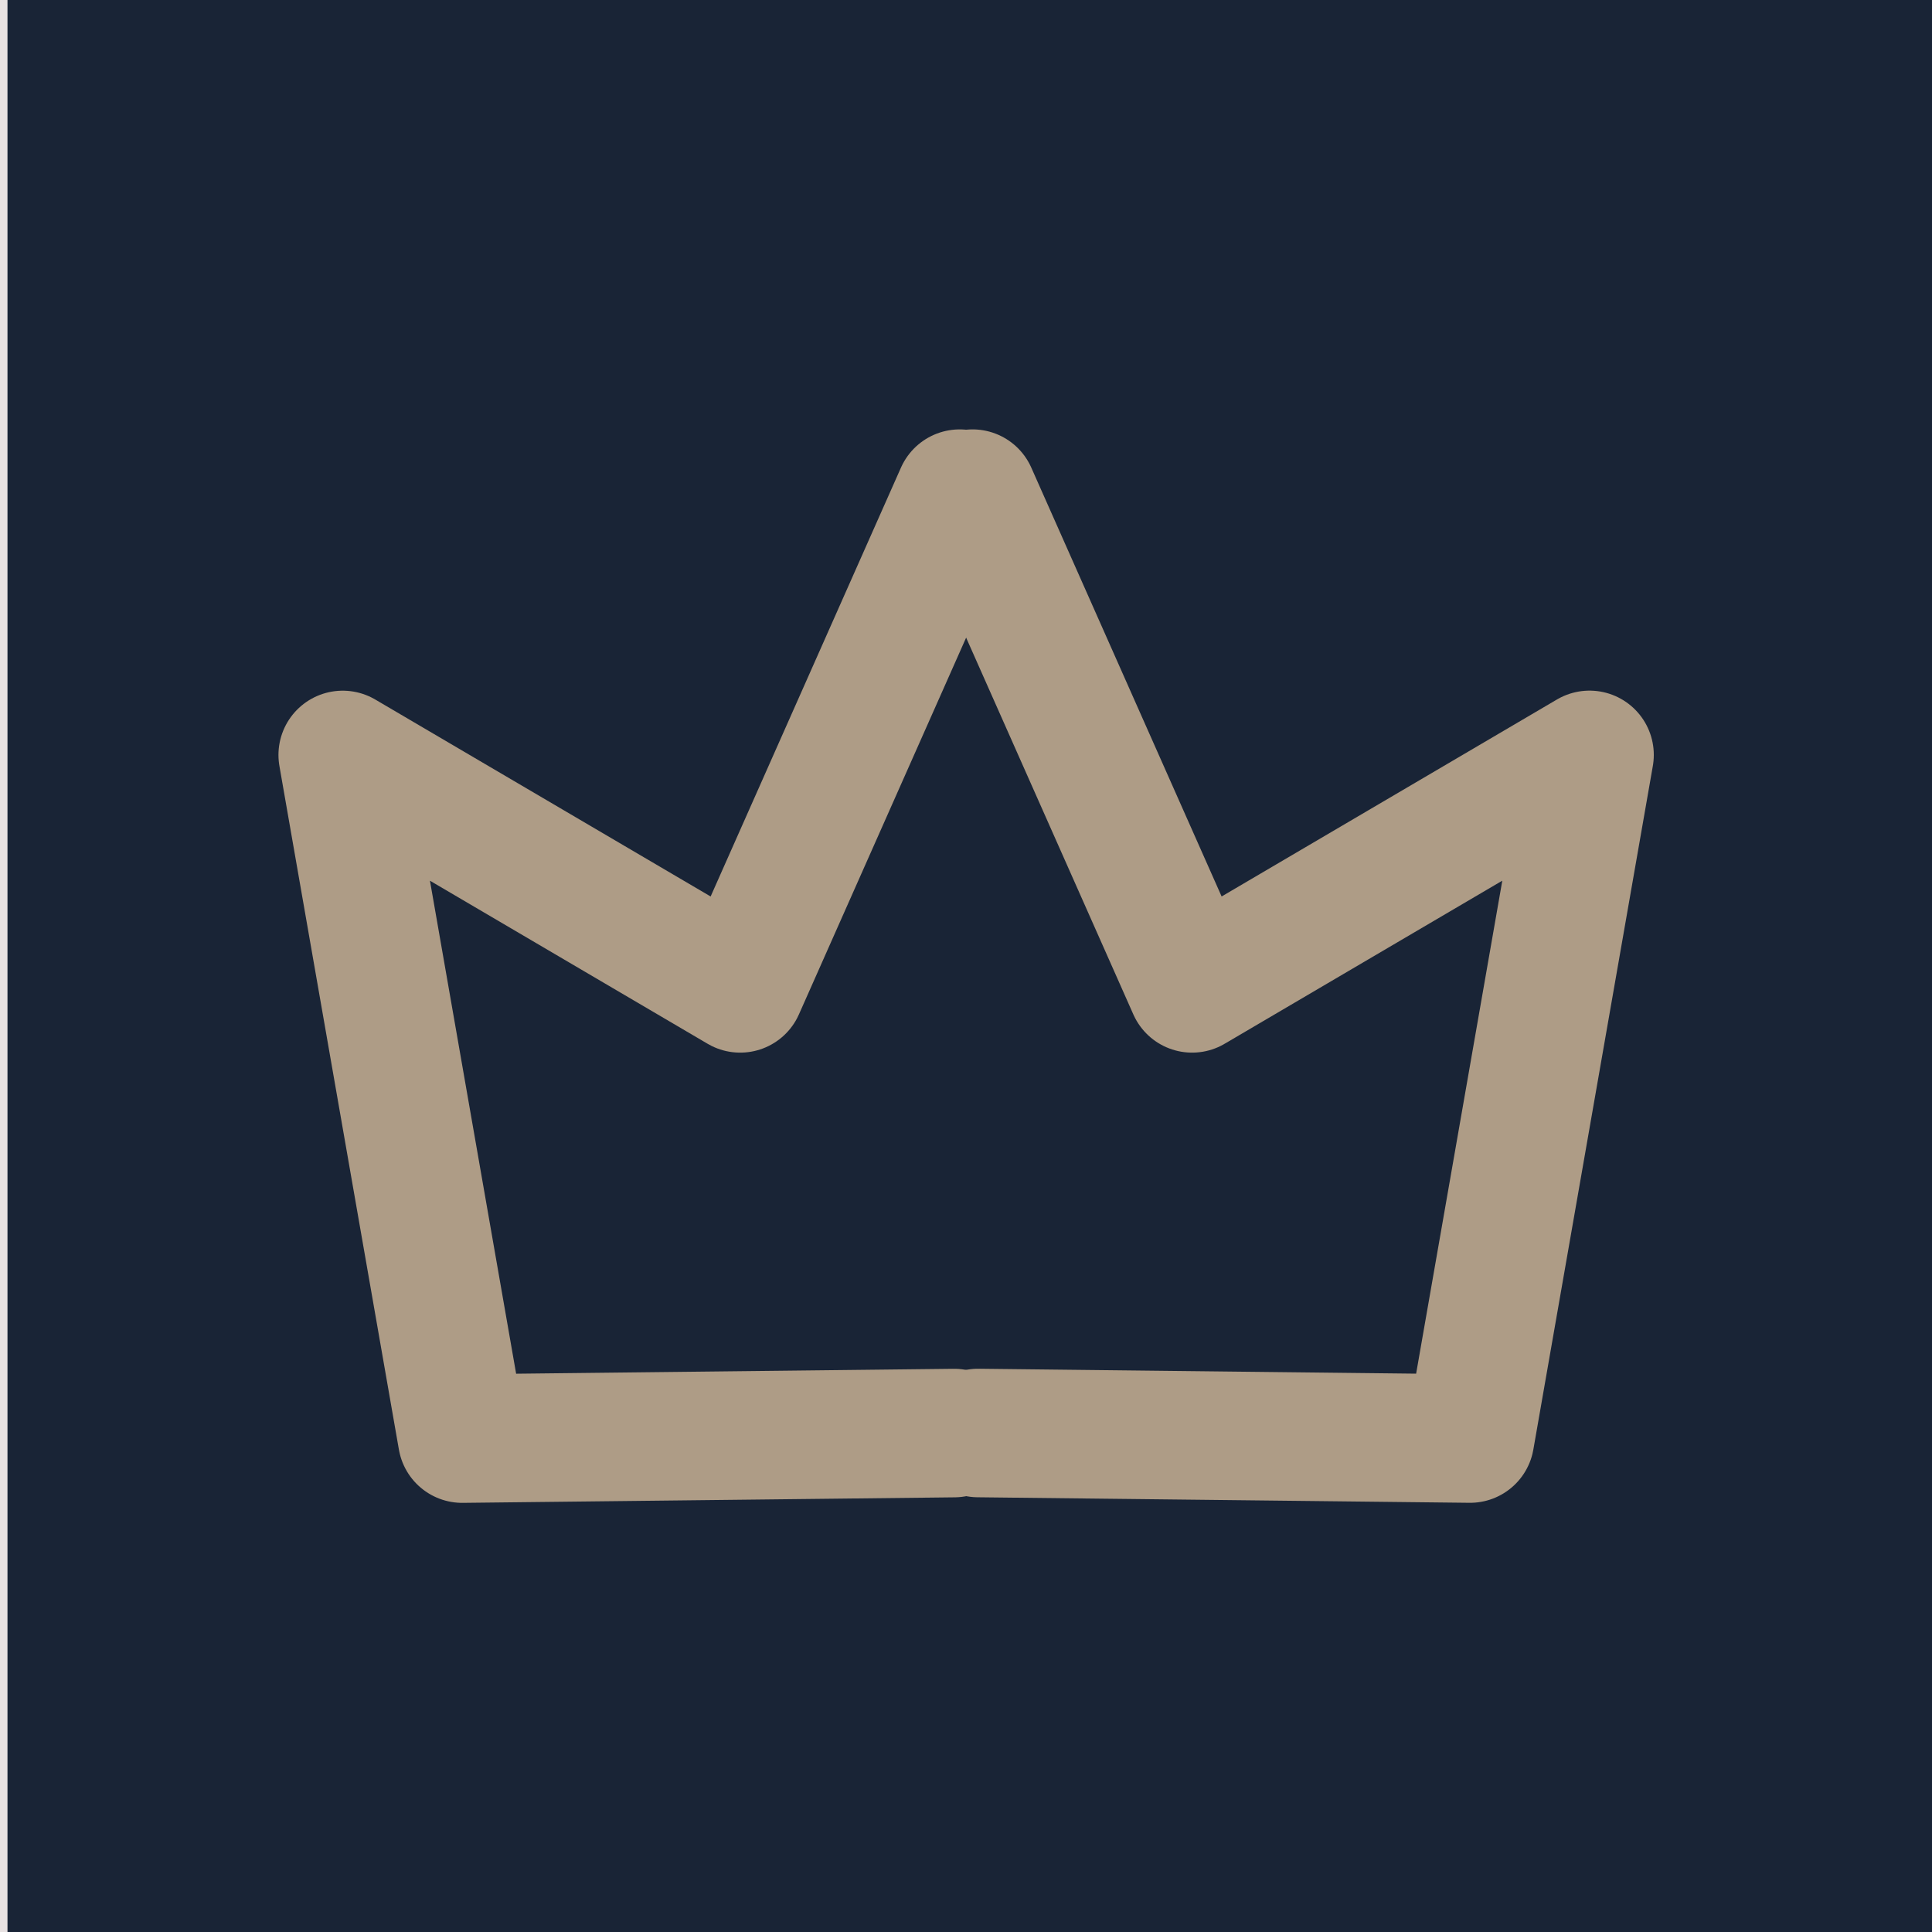 <?xml version="1.0" encoding="UTF-8" standalone="no"?>
<!-- Created with Inkscape (http://www.inkscape.org/) -->

<svg
   width="100"
   height="100"
   viewBox="0 0 26.458 26.458"
   version="1.1"
   id="svg920"
   inkscape:version="1.2.2 (732a01da63, 2022-12-09)"
   sodipodi:docname="favicon.svg"
   xmlns:inkscape="http://www.inkscape.org/namespaces/inkscape"
   xmlns:sodipodi="http://sodipodi.sourceforge.net/DTD/sodipodi-0.dtd"
   xmlns="http://www.w3.org/2000/svg"
   xmlns:svg="http://www.w3.org/2000/svg">
  <sodipodi:namedview
     id="namedview922"
     pagecolor="#ffffff"
     bordercolor="#000000"
     borderopacity="0.25"
     inkscape:showpageshadow="2"
     inkscape:pageopacity="0.0"
     inkscape:pagecheckerboard="0"
     inkscape:deskcolor="#d1d1d1"
     inkscape:document-units="mm"
     showgrid="false"
     inkscape:lockguides="true"
     inkscape:zoom="4.1020923"
     inkscape:cx="35.225926"
     inkscape:cy="44.977047"
     inkscape:window-width="1920"
     inkscape:window-height="1001"
     inkscape:window-x="-9"
     inkscape:window-y="-9"
     inkscape:window-maximized="1"
     inkscape:current-layer="layer1" />
  <defs
     id="defs917" />
  <g
     inkscape:groupmode="layer"
     id="layer2"
     inkscape:label="Background">
    <rect
       style="fill:#192436;stroke:#e8e2e2;stroke-width:0.463;stroke-linecap:round;stroke-linejoin:round;fill-opacity:1"
       id="rect1549"
       width="26.832"
       height="27.348"
       x="-0.129"
       y="-0.387" />
  </g>
  <g
     inkscape:label="Crown"
     inkscape:groupmode="layer"
     id="layer1"
     transform="matrix(0.75,0,0,0.75,0.21,2.178)">
    <path
       style="display:inline;fill:none;fill-opacity:1;stroke:#ae9c86;stroke-width:2.347;stroke-linecap:round;stroke-linejoin:round;stroke-dasharray:none;stroke-opacity:1"
       d="M 17.244,6.11 13.235,15.143 5.978,10.881 8.16,23.364 17.142,23.263"
       id="path4095" />
    <path
       style="display:inline;fill:none;fill-opacity:1;stroke:#ae9c86;stroke-width:2.347;stroke-linecap:round;stroke-linejoin:round;stroke-dasharray:none;stroke-opacity:1"
       d="m 17.478,6.11 4.009,9.033 7.257,-4.263 -2.182,12.483 -8.982,-0.101"
       id="path4095-3" />
  </g>
</svg>
